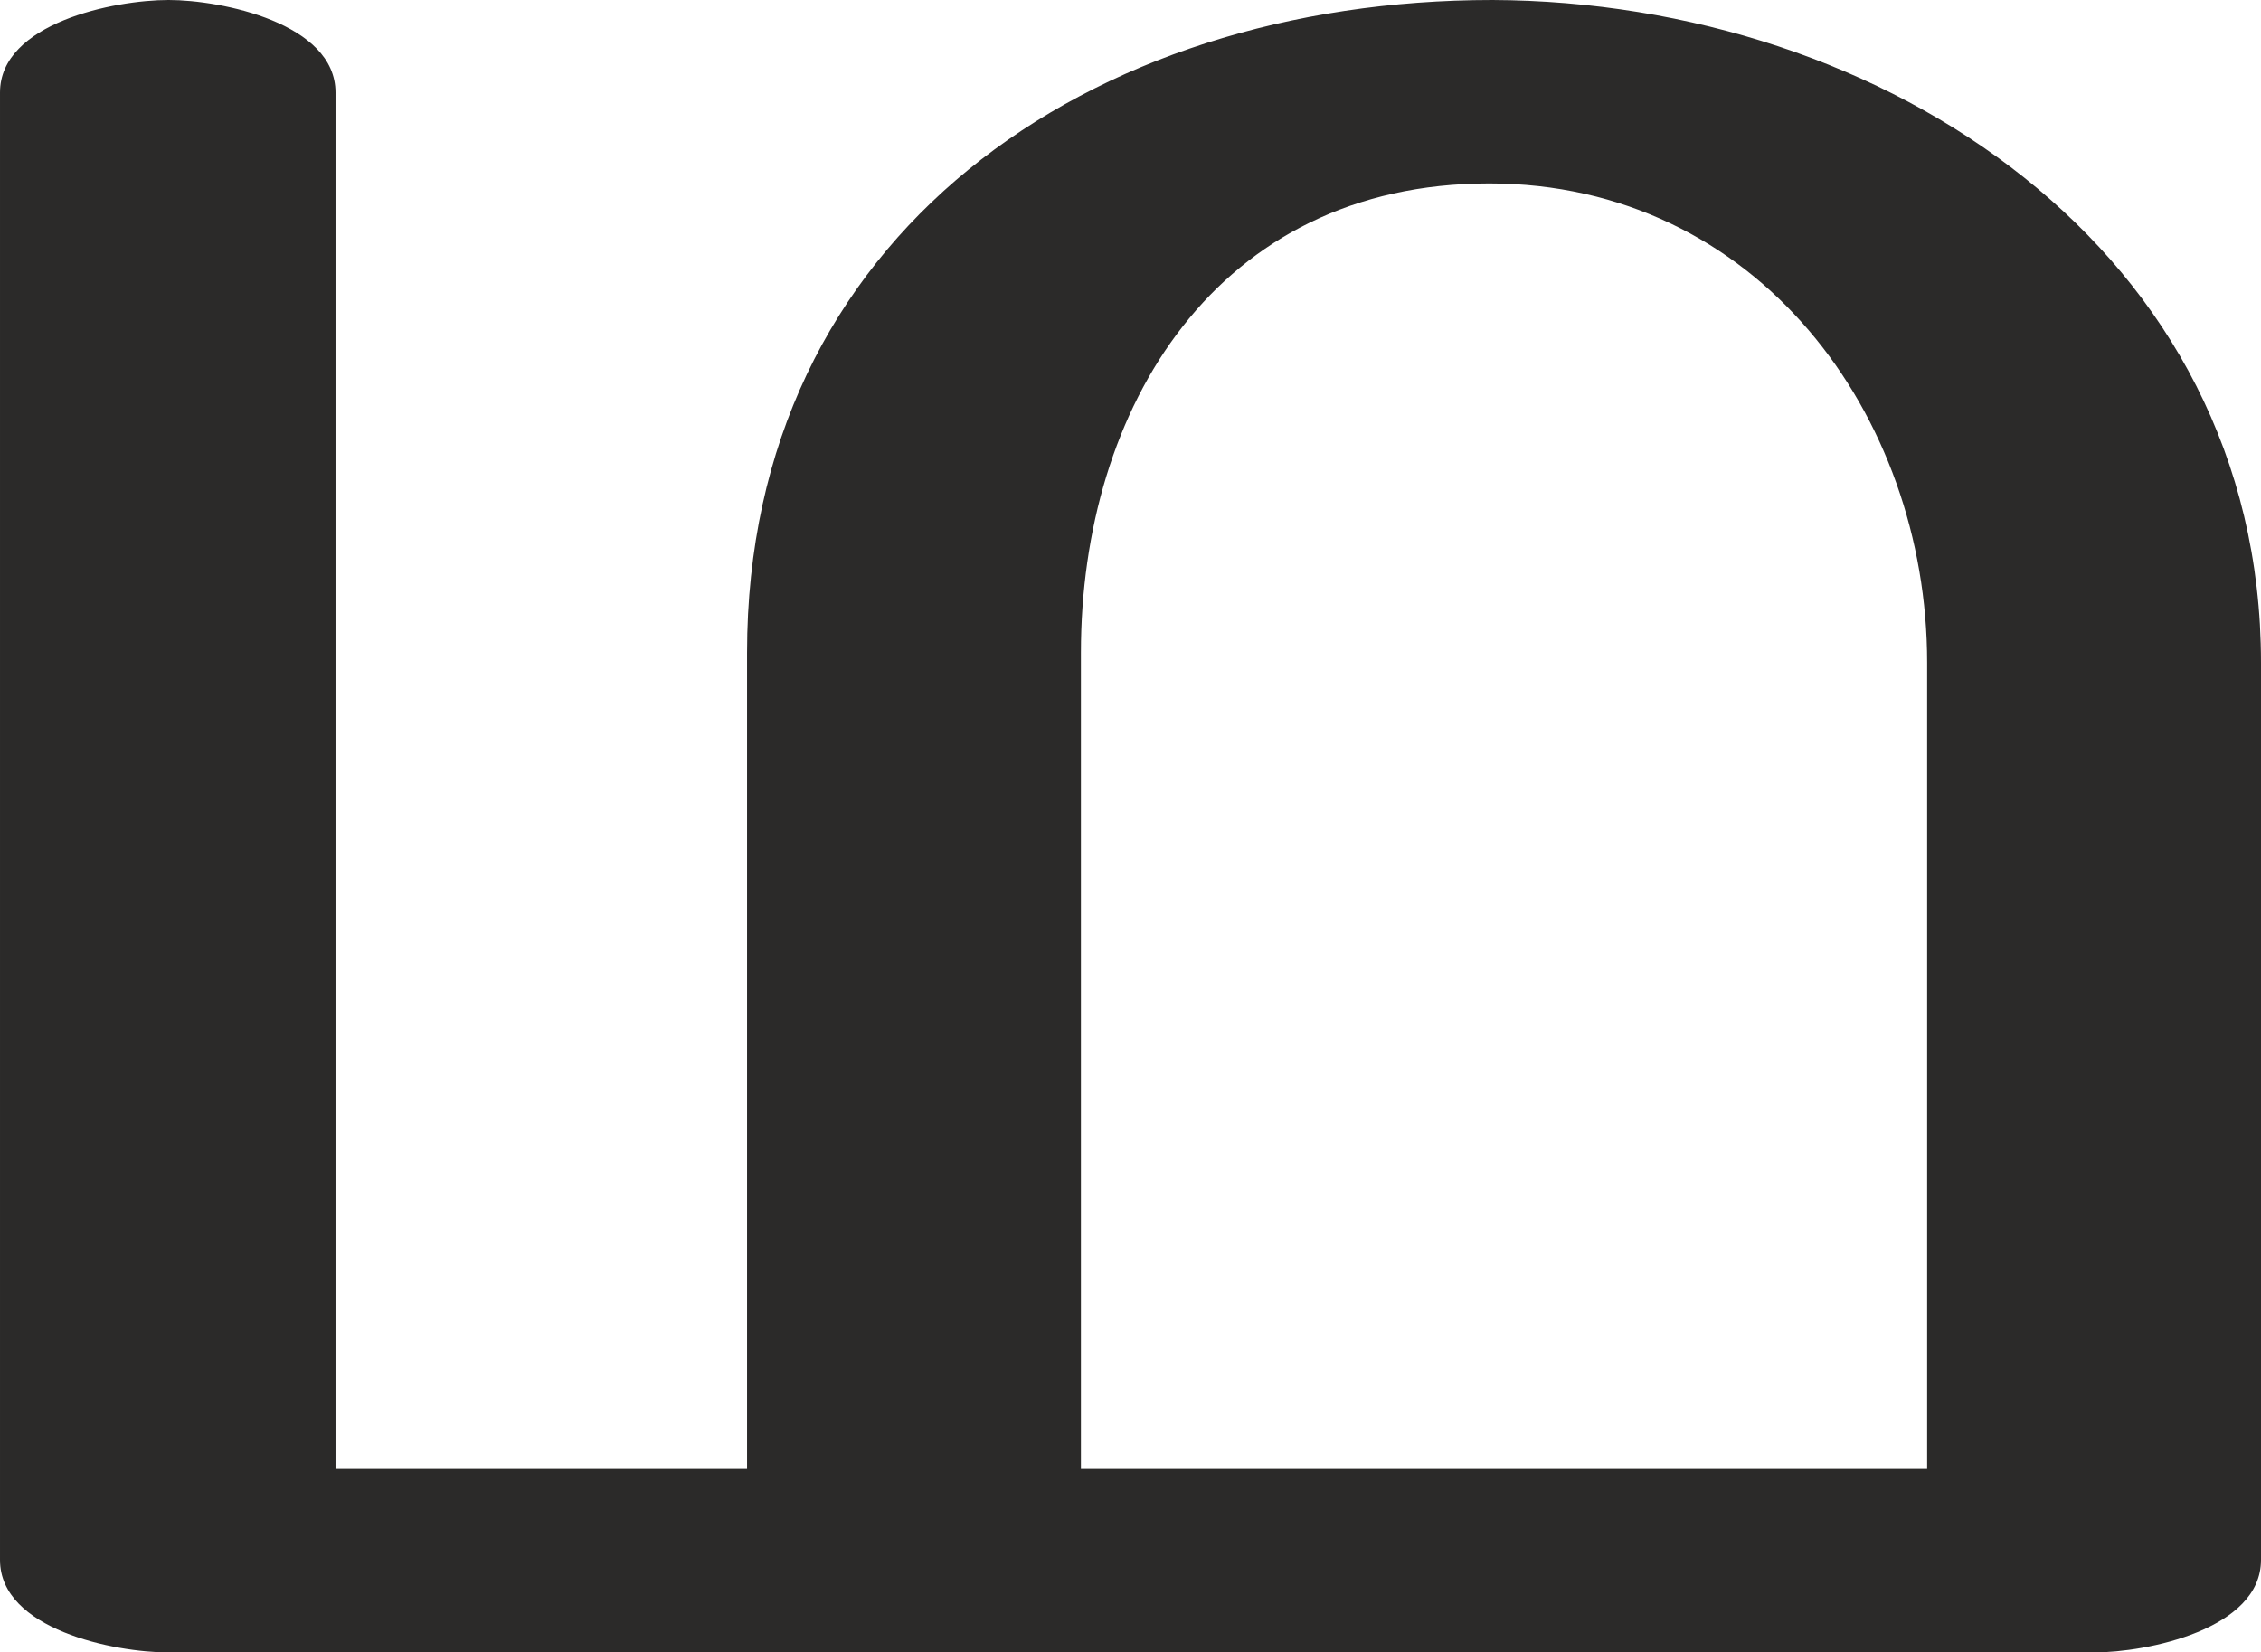 <?xml version="1.0" encoding="UTF-8"?>
<!DOCTYPE svg PUBLIC "-//W3C//DTD SVG 1.1//EN" "http://www.w3.org/Graphics/SVG/1.1/DTD/svg11.dtd">
<!-- Creator: CorelDRAW X8 -->
<svg xmlns="http://www.w3.org/2000/svg" xml:space="preserve" width="1368px" height="1000px" version="1.1" style="shape-rendering:geometricPrecision; text-rendering:geometricPrecision; image-rendering:optimizeQuality; fill-rule:evenodd; clip-rule:evenodd"
viewBox="0 0 1368 1000"
 xmlns:xlink="http://www.w3.org/1999/xlink">
 <defs>
  <style type="text/css">
   <![CDATA[
    .fil0 {fill:#2B2A29;fill-rule:nonzero}
   ]]>
  </style>
 </defs>
 <g id="Layer_x0020_1">
  <path class="fil0" d="M1267 1000c32,0 101,-14 101,-56l0 -543c0,-249 -227,-400 -465,-401 -244,0 -451,142 -451,395l0 494 -249 0 0 -833c0,-42 -69,-56 -101,-56 -33,0 -102,14 -102,56l0 888c0,42 69,56 102,56l1165 0zm-101 -111l-512 0 0 -494c0,-148 82,-284 247,-284 162,0 265,140 265,290l0 488z"/>
 </g>
</svg>
